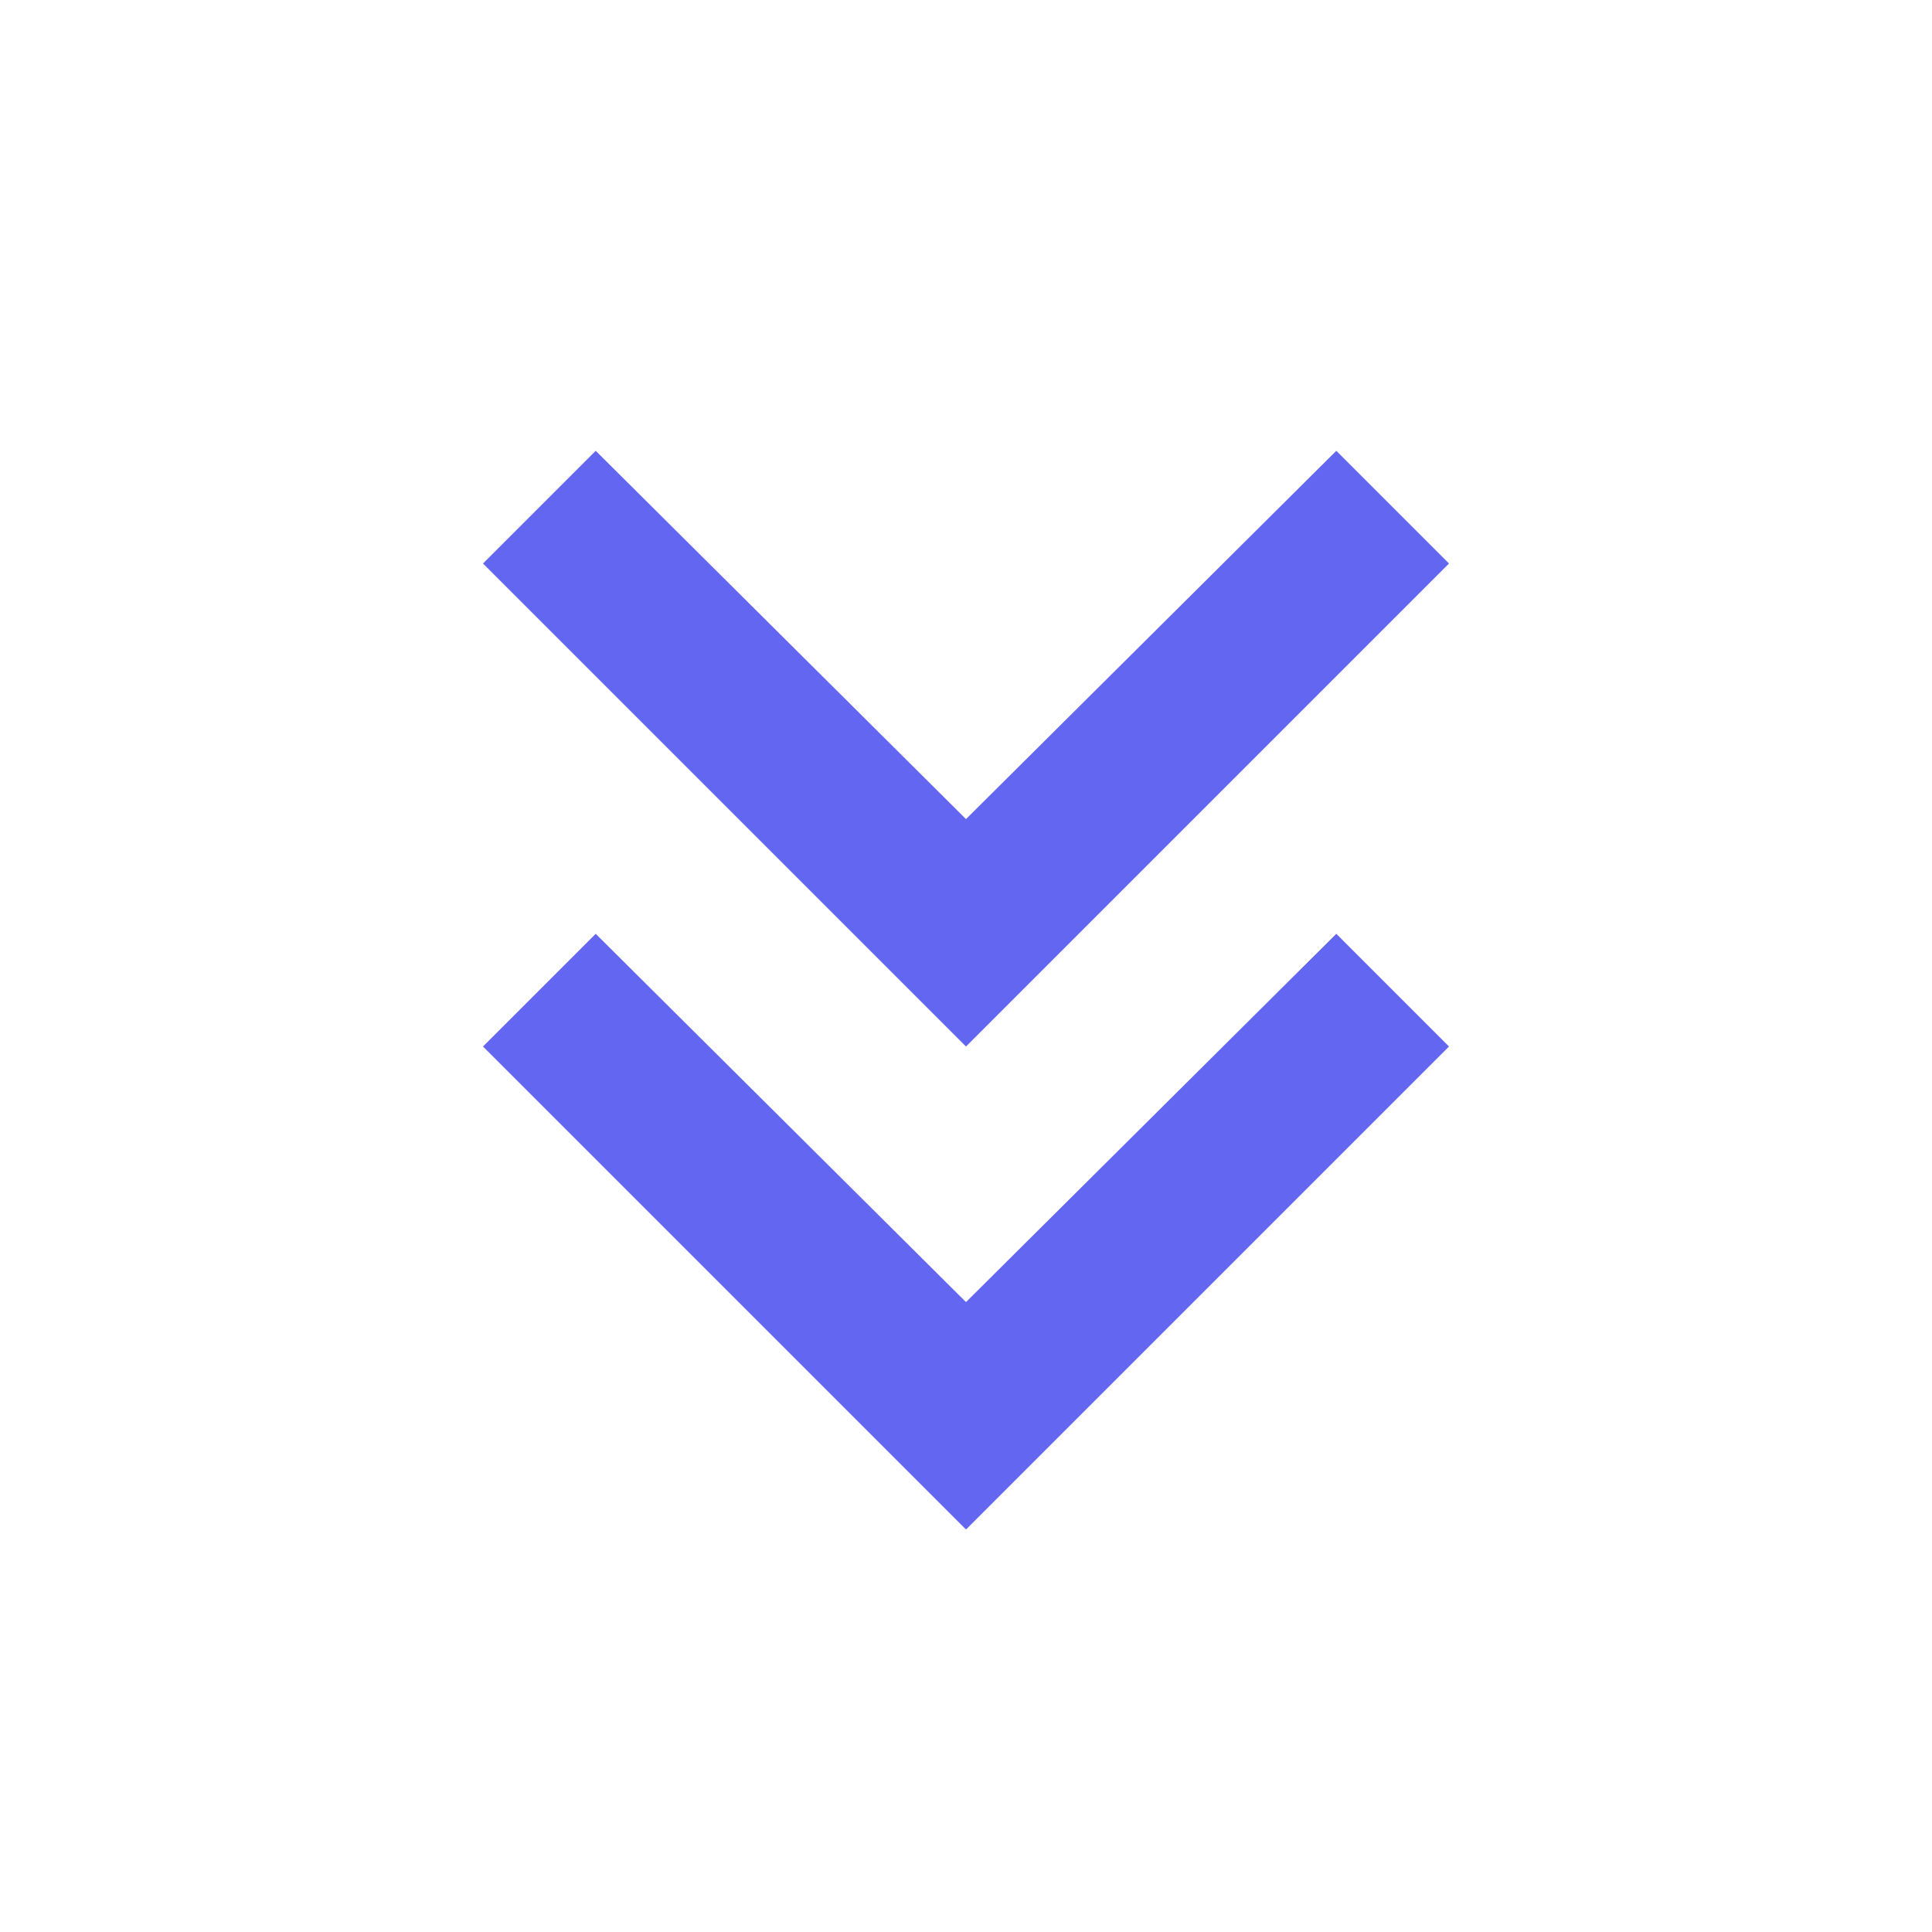 <svg version="1.2" xmlns="http://www.w3.org/2000/svg" viewBox="0 0 960 960" width="960" height="960">
	<title>keyboard_double_arrow_down_FILL0_wght400_GRAD0_opsz24-svg</title>
	<style>
		.s0 { fill: #6366f1 } 
	</style>
	<path id="Layer" class="s0" d="m480 760l-240-240 56-56 184 183 184-183 56 56zm0-240l-240-240 56-56 184 183 184-183 56 56z"/>
</svg>
